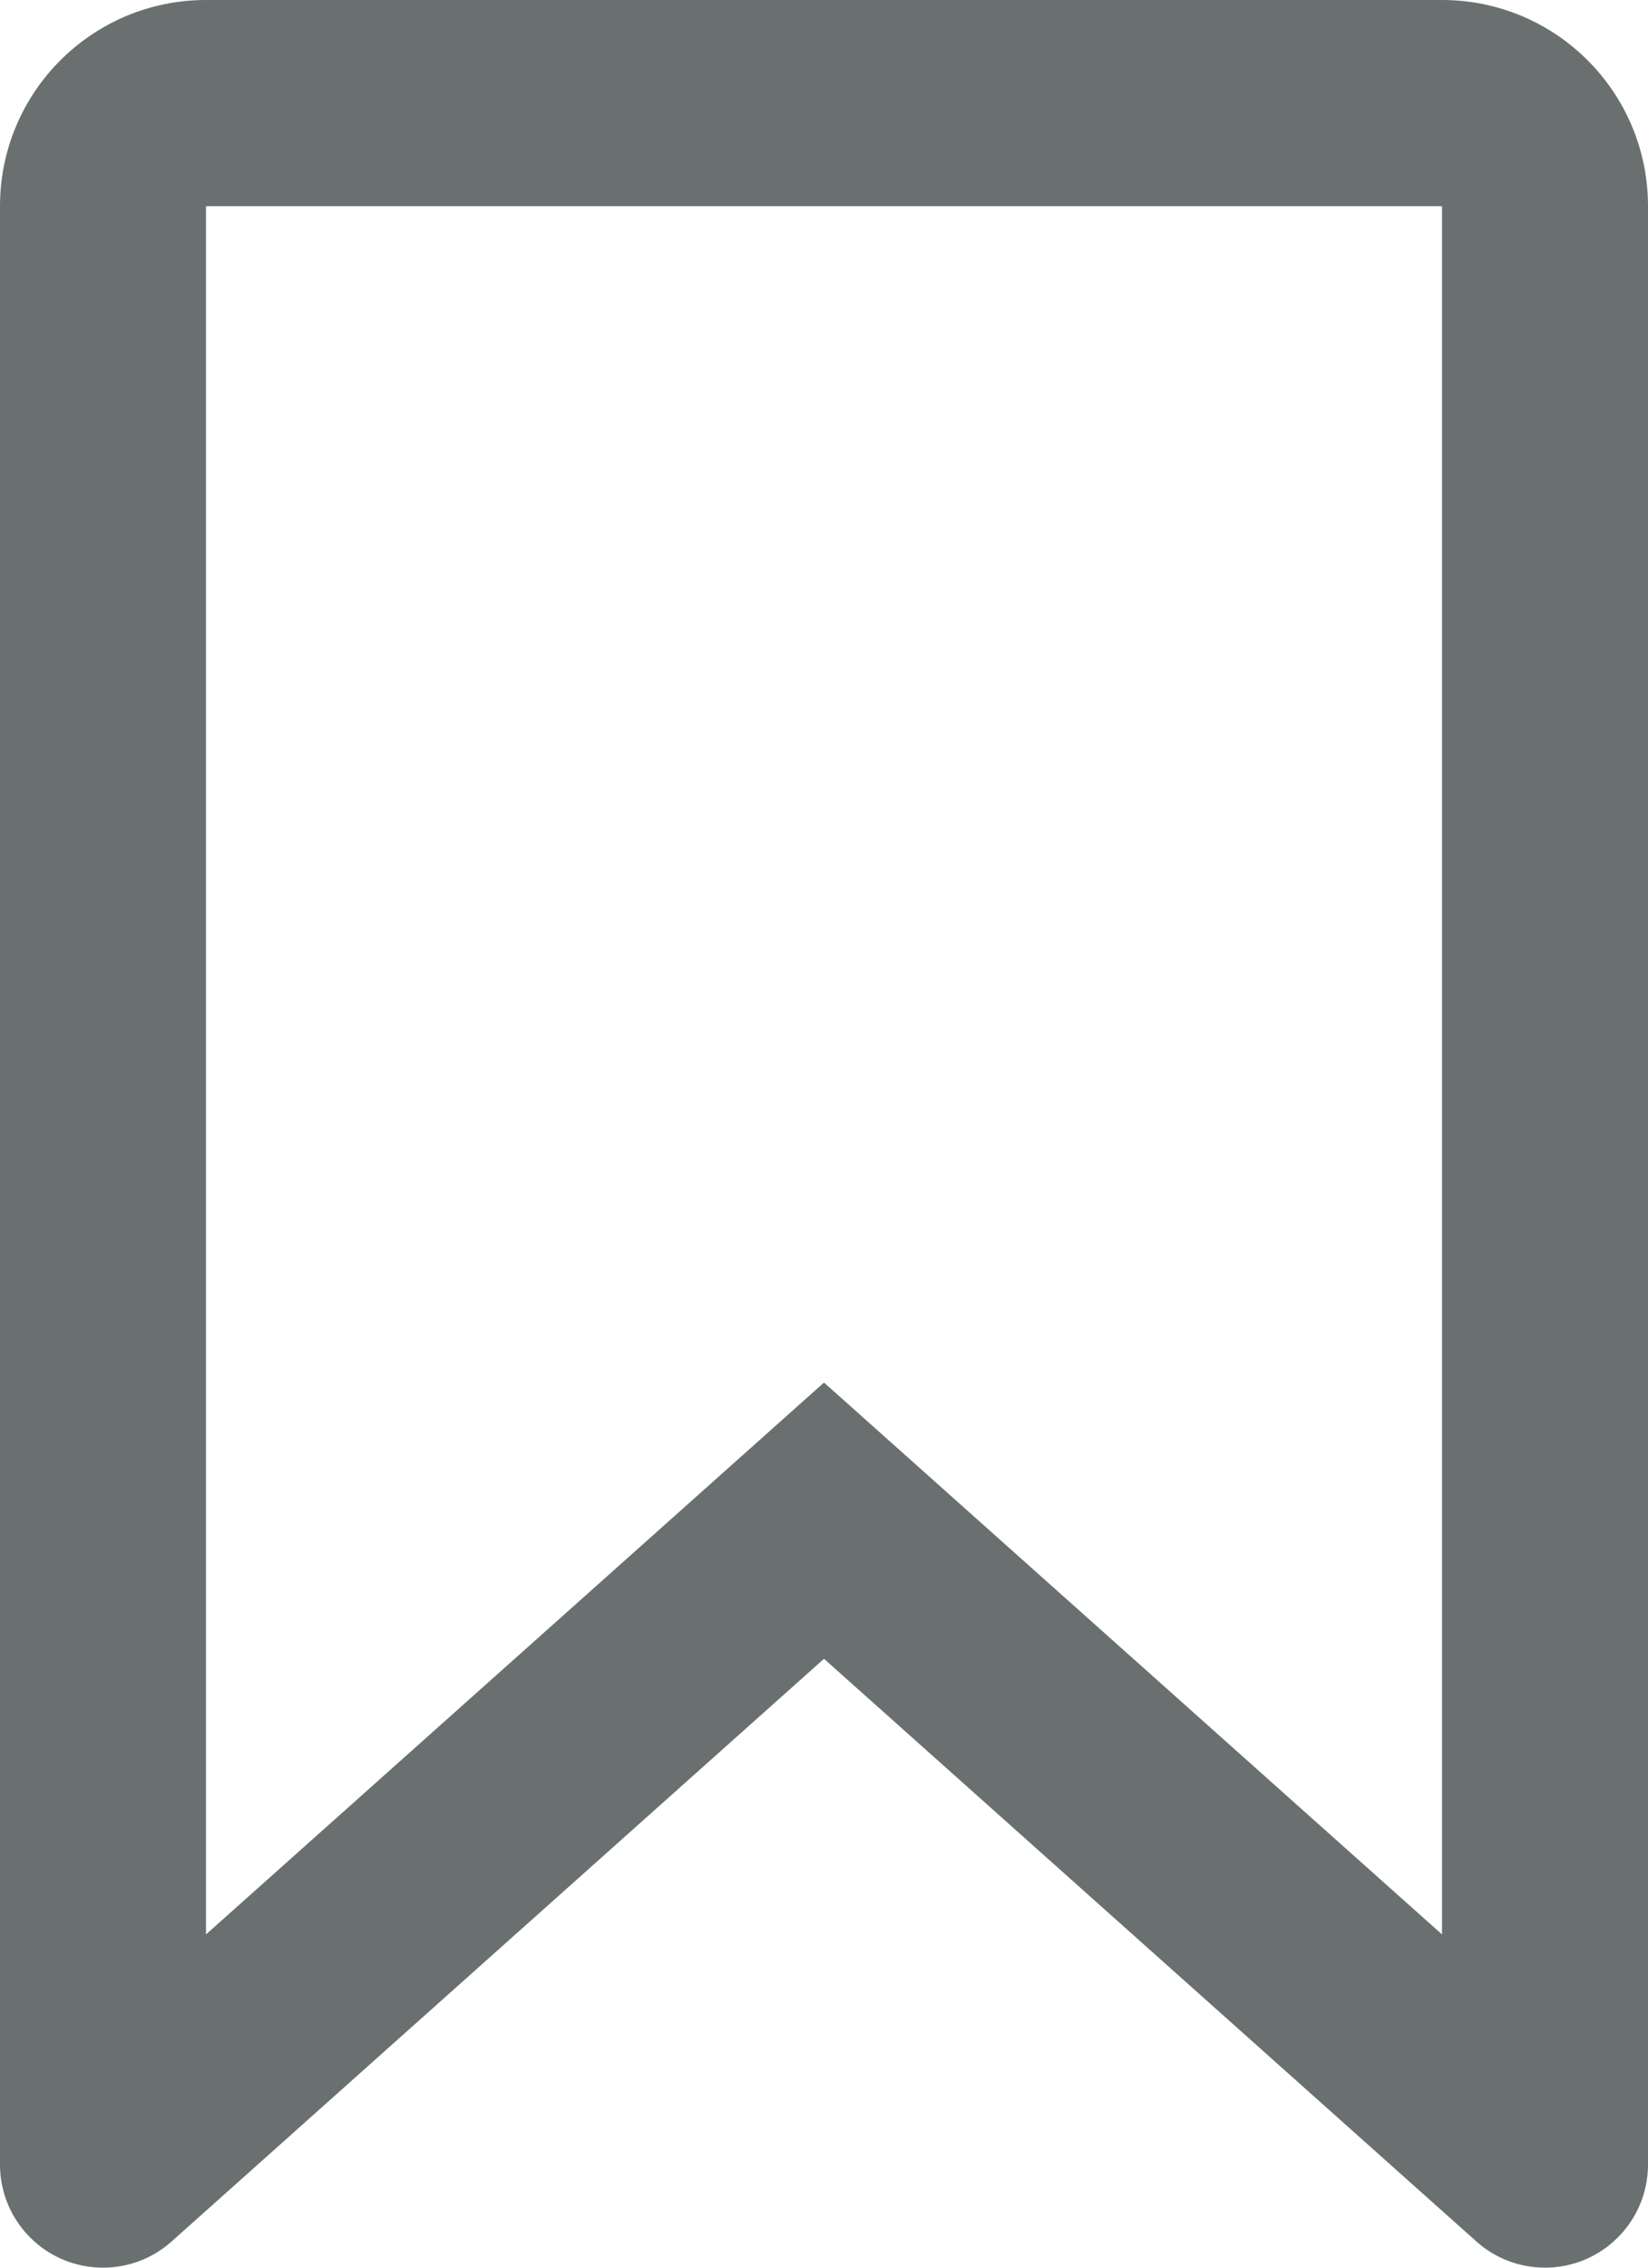 <?xml version="1.0" encoding="UTF-8"?>
<svg width="16px" height="22px" viewBox="0 0 16 22" version="1.1" xmlns="http://www.w3.org/2000/svg" xmlns:xlink="http://www.w3.org/1999/xlink">
    <!-- Generator: Sketch 58 (84663) - https://sketch.com -->
    <title>Icons/Course Content/bookmark-off-24</title>
    <desc>Created with Sketch.</desc>
    <g id="Page-1" stroke="none" stroke-width="1" fill="none" fill-rule="evenodd">
        <g id="Icons/Course-Content/bookmark-off-24" transform="translate(-4, -1)">
            <g id="bookmark-off-24">
                <rect id="trim" x="0" y="0" width="24" height="24"></rect>
                <path d="M18,3 L6,3 L6,19.767 L12,14.413 L18,19.767 L18,3 Z M12,17.093 L5.666,22.746 C5.254,23.114 4.622,23.078 4.254,22.666 C4.09,22.483 4,22.246 4,22 L4,3 C4,1.895 4.895,1 6,1 L18,1 C19.105,1 20,1.895 20,3 L20,22 C20,22.552 19.552,23 19,23 C18.754,23 18.517,22.91 18.334,22.746 L12,17.093 Z" id="icon" fill="#6A7070"></path>
            </g>
        </g>
    </g>
</svg>